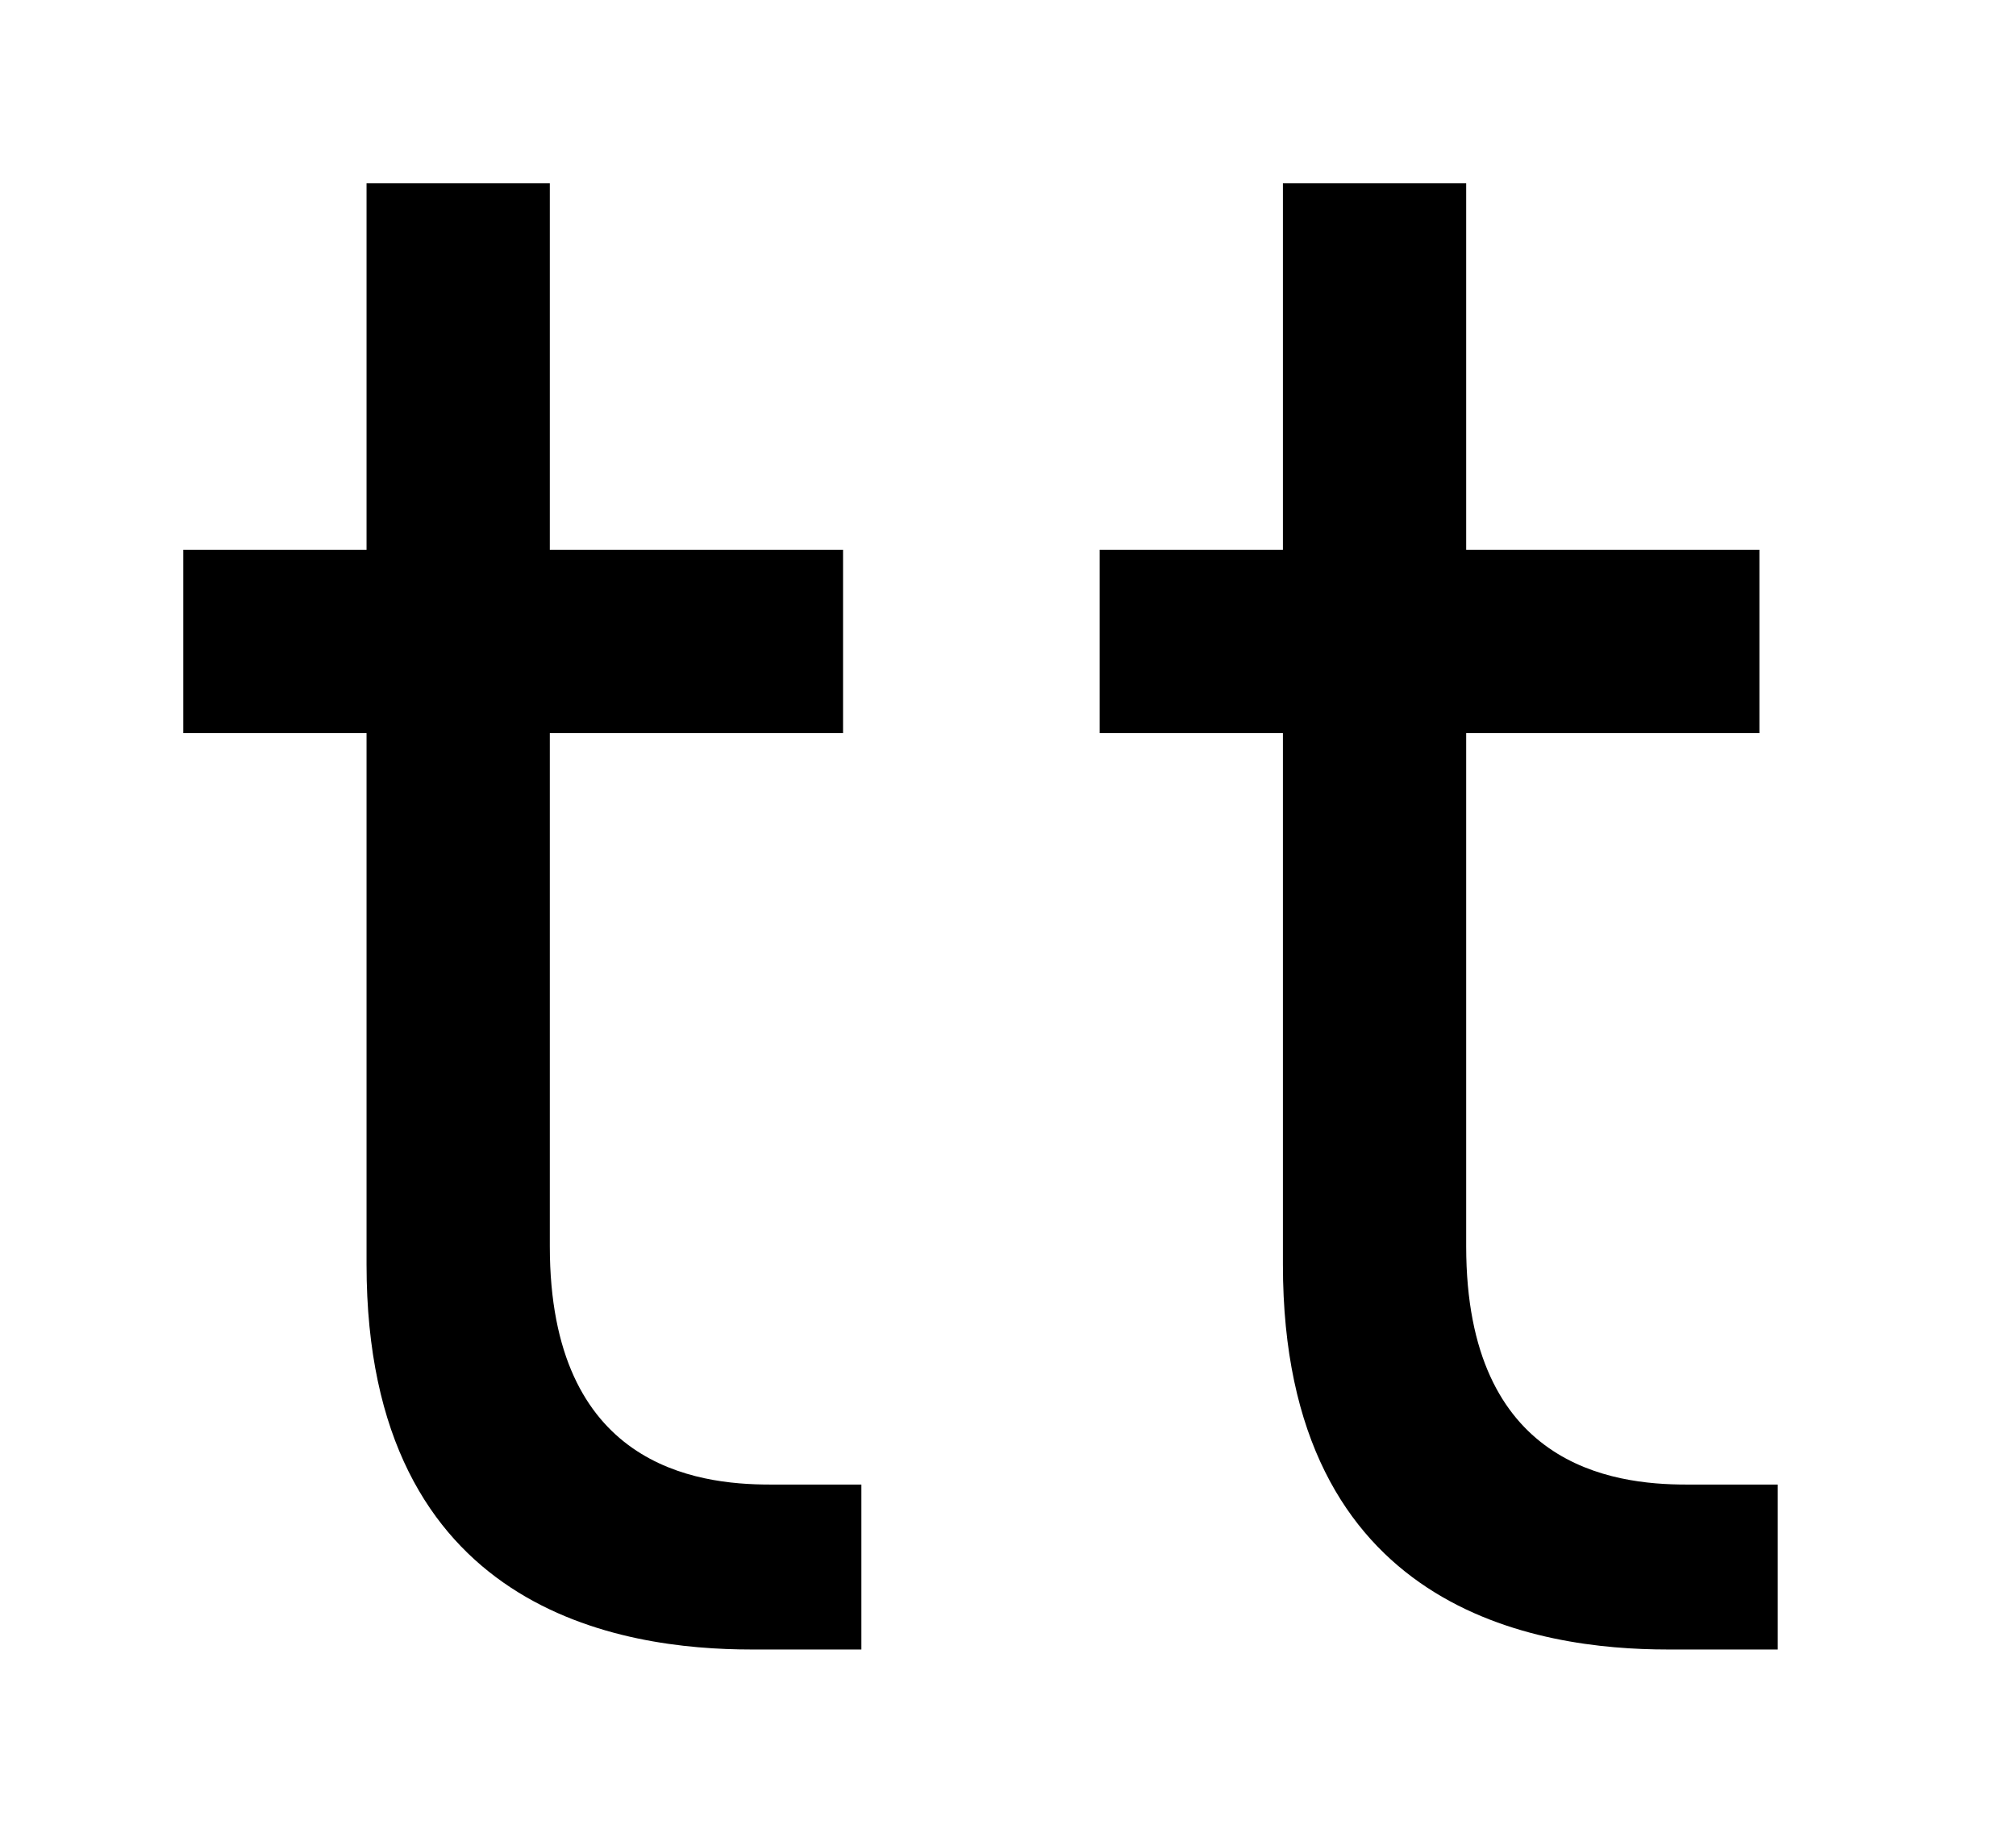 <svg xmlns="http://www.w3.org/2000/svg" viewBox="0 0 11 10">
  <path d="M9.2 8.1C8.8 8.1 8 8 8 6.8V4h1.6V3H8V1H7v2H6v1h1v2.9C7 8.8 8.4 9 9.1 9h.6v-.9h-.5zM3 6.8V4h1.6V3H3V1H2v2H1v1h1v2.9C2 8.8 3.4 9 4.1 9h.6v-.9h-.5C3.8 8.1 3 8 3 6.8z" fill="currentColor"/>
</svg>

